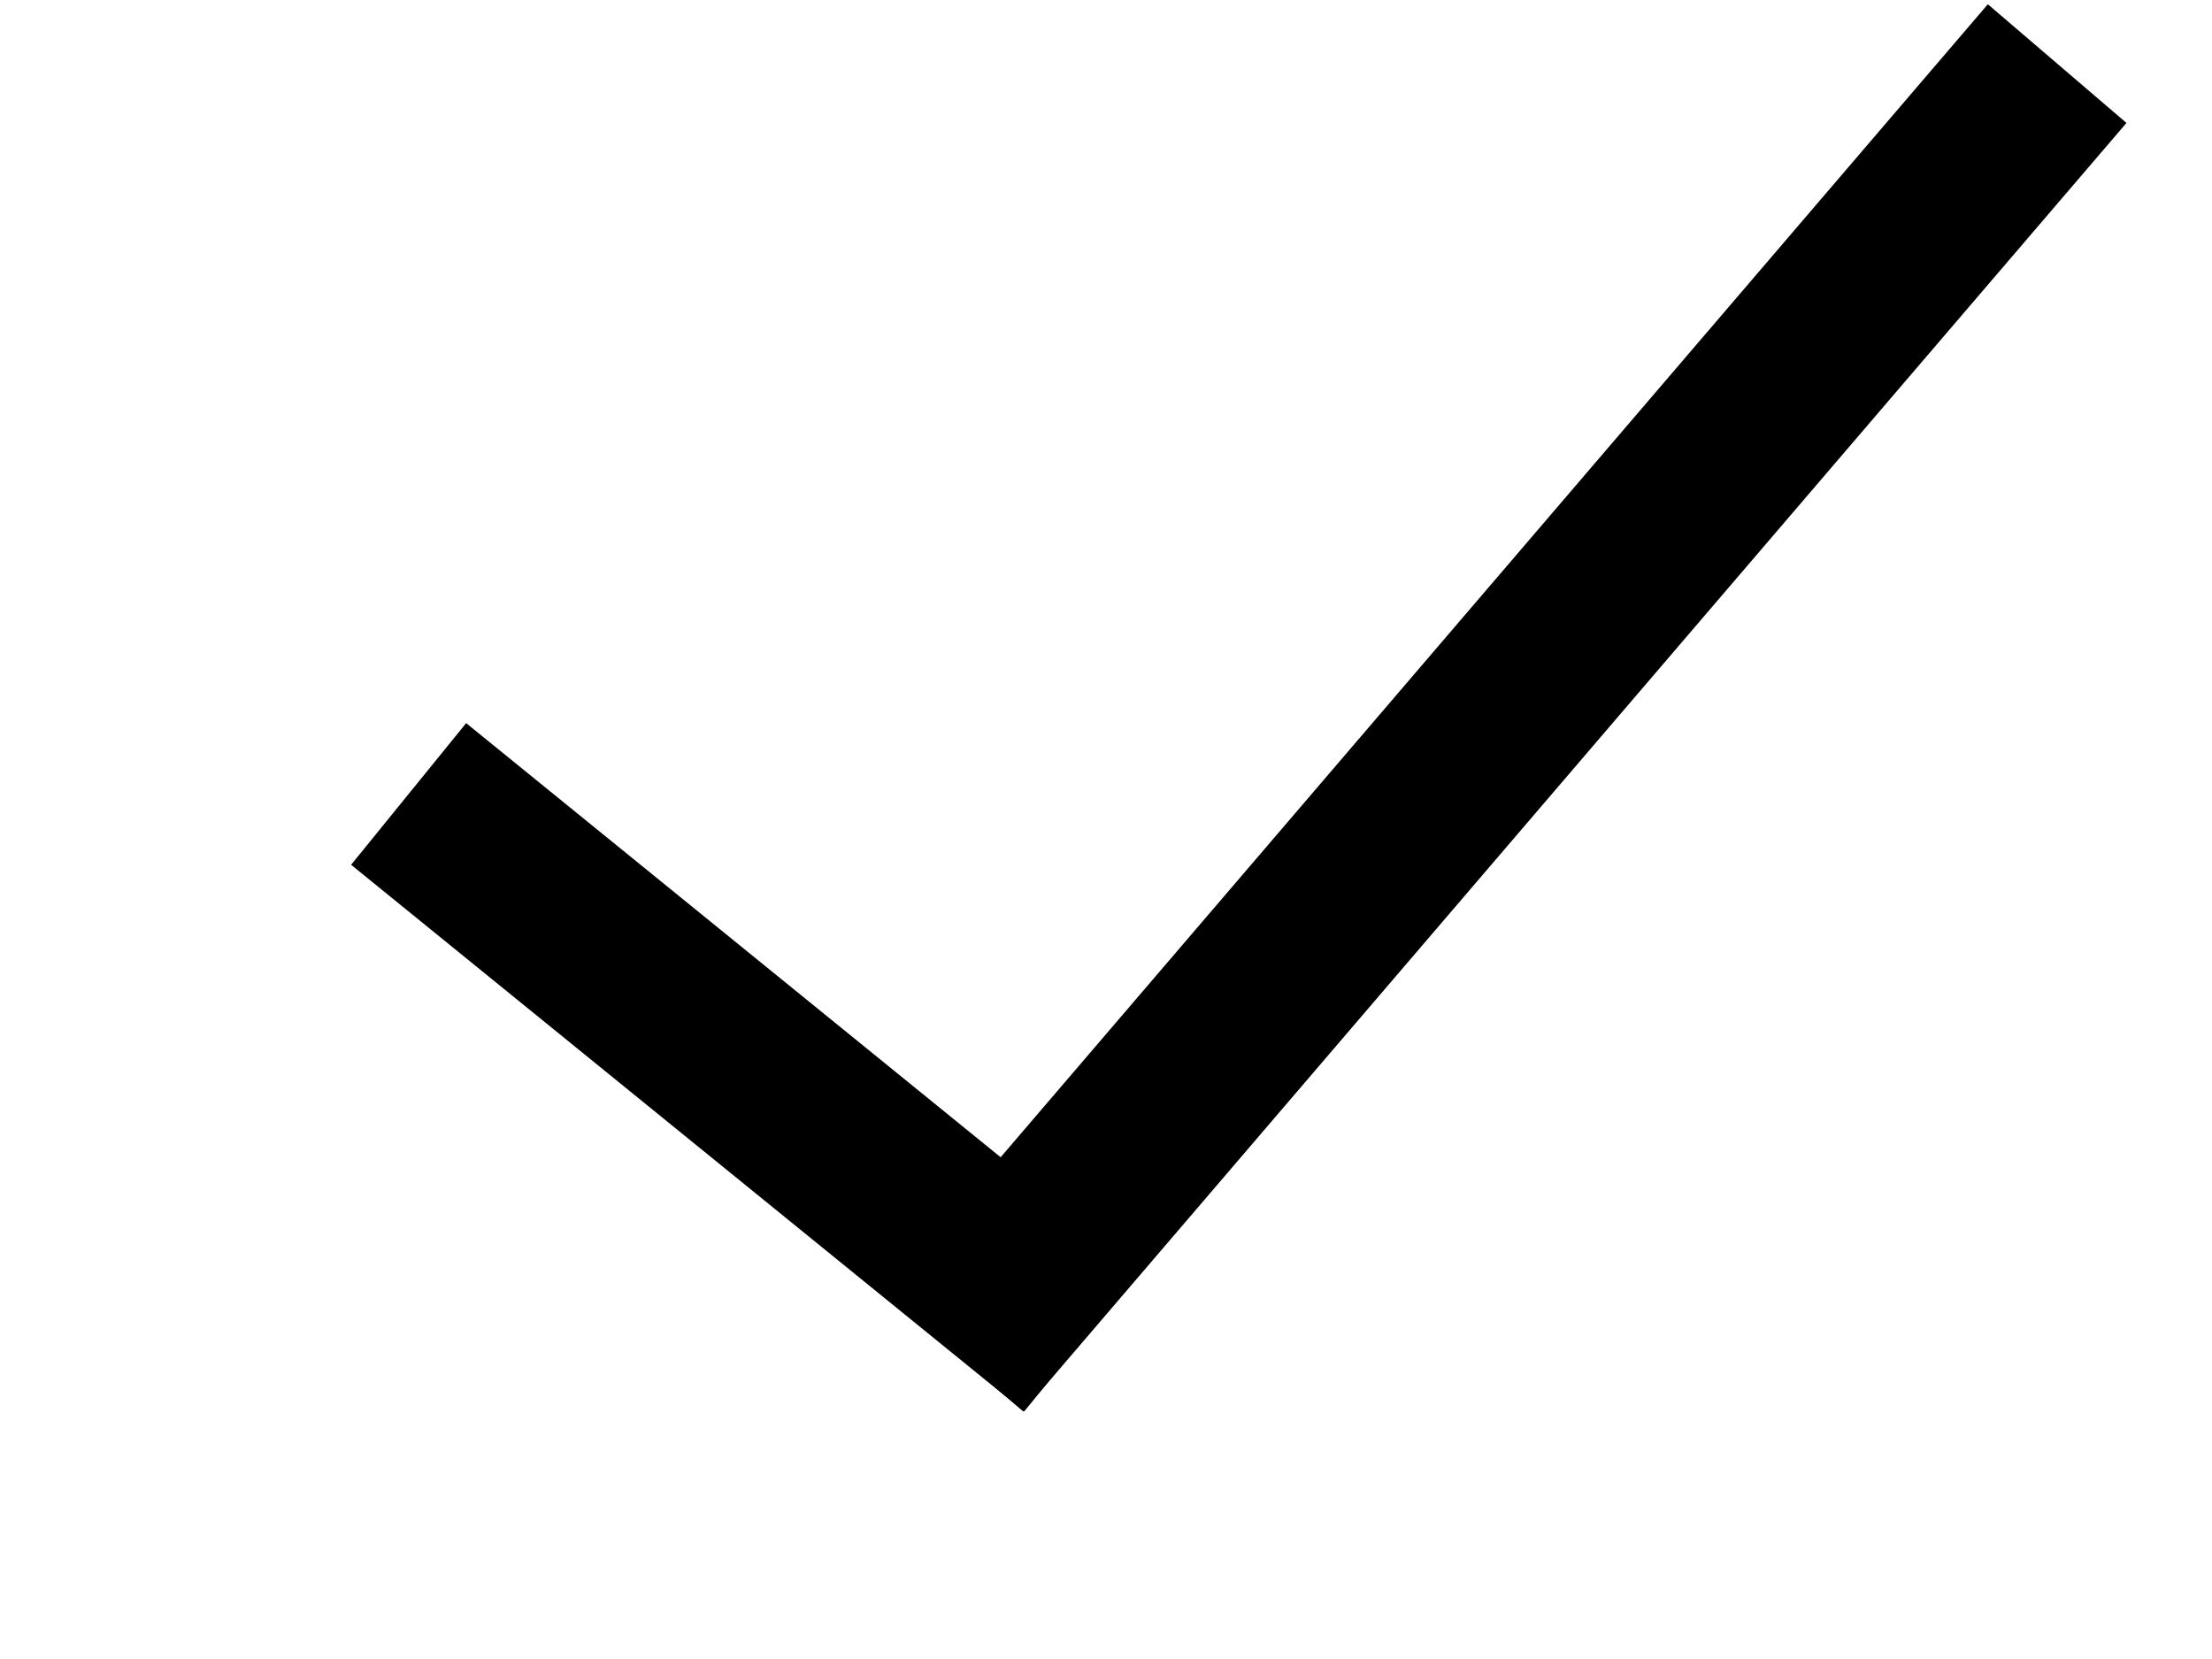 <svg width="800" height="600" xmlns="http://www.w3.org/2000/svg">

 <g>
  <title>Layer 1</title>
  <line transform="rotate(-12 269.5 386)" stroke-width="66" stroke="#000" stroke-linecap="undefined" stroke-linejoin="undefined" id="svg_1" y2="508" x2="368" y1="264" x1="171" fill="none"/>
  <line stroke-width="66" stroke-linecap="undefined" stroke-linejoin="undefined" id="svg_2" y2="23" x2="744" y1="489" x1="345" stroke="#000" fill="none"/>
 </g>
</svg>